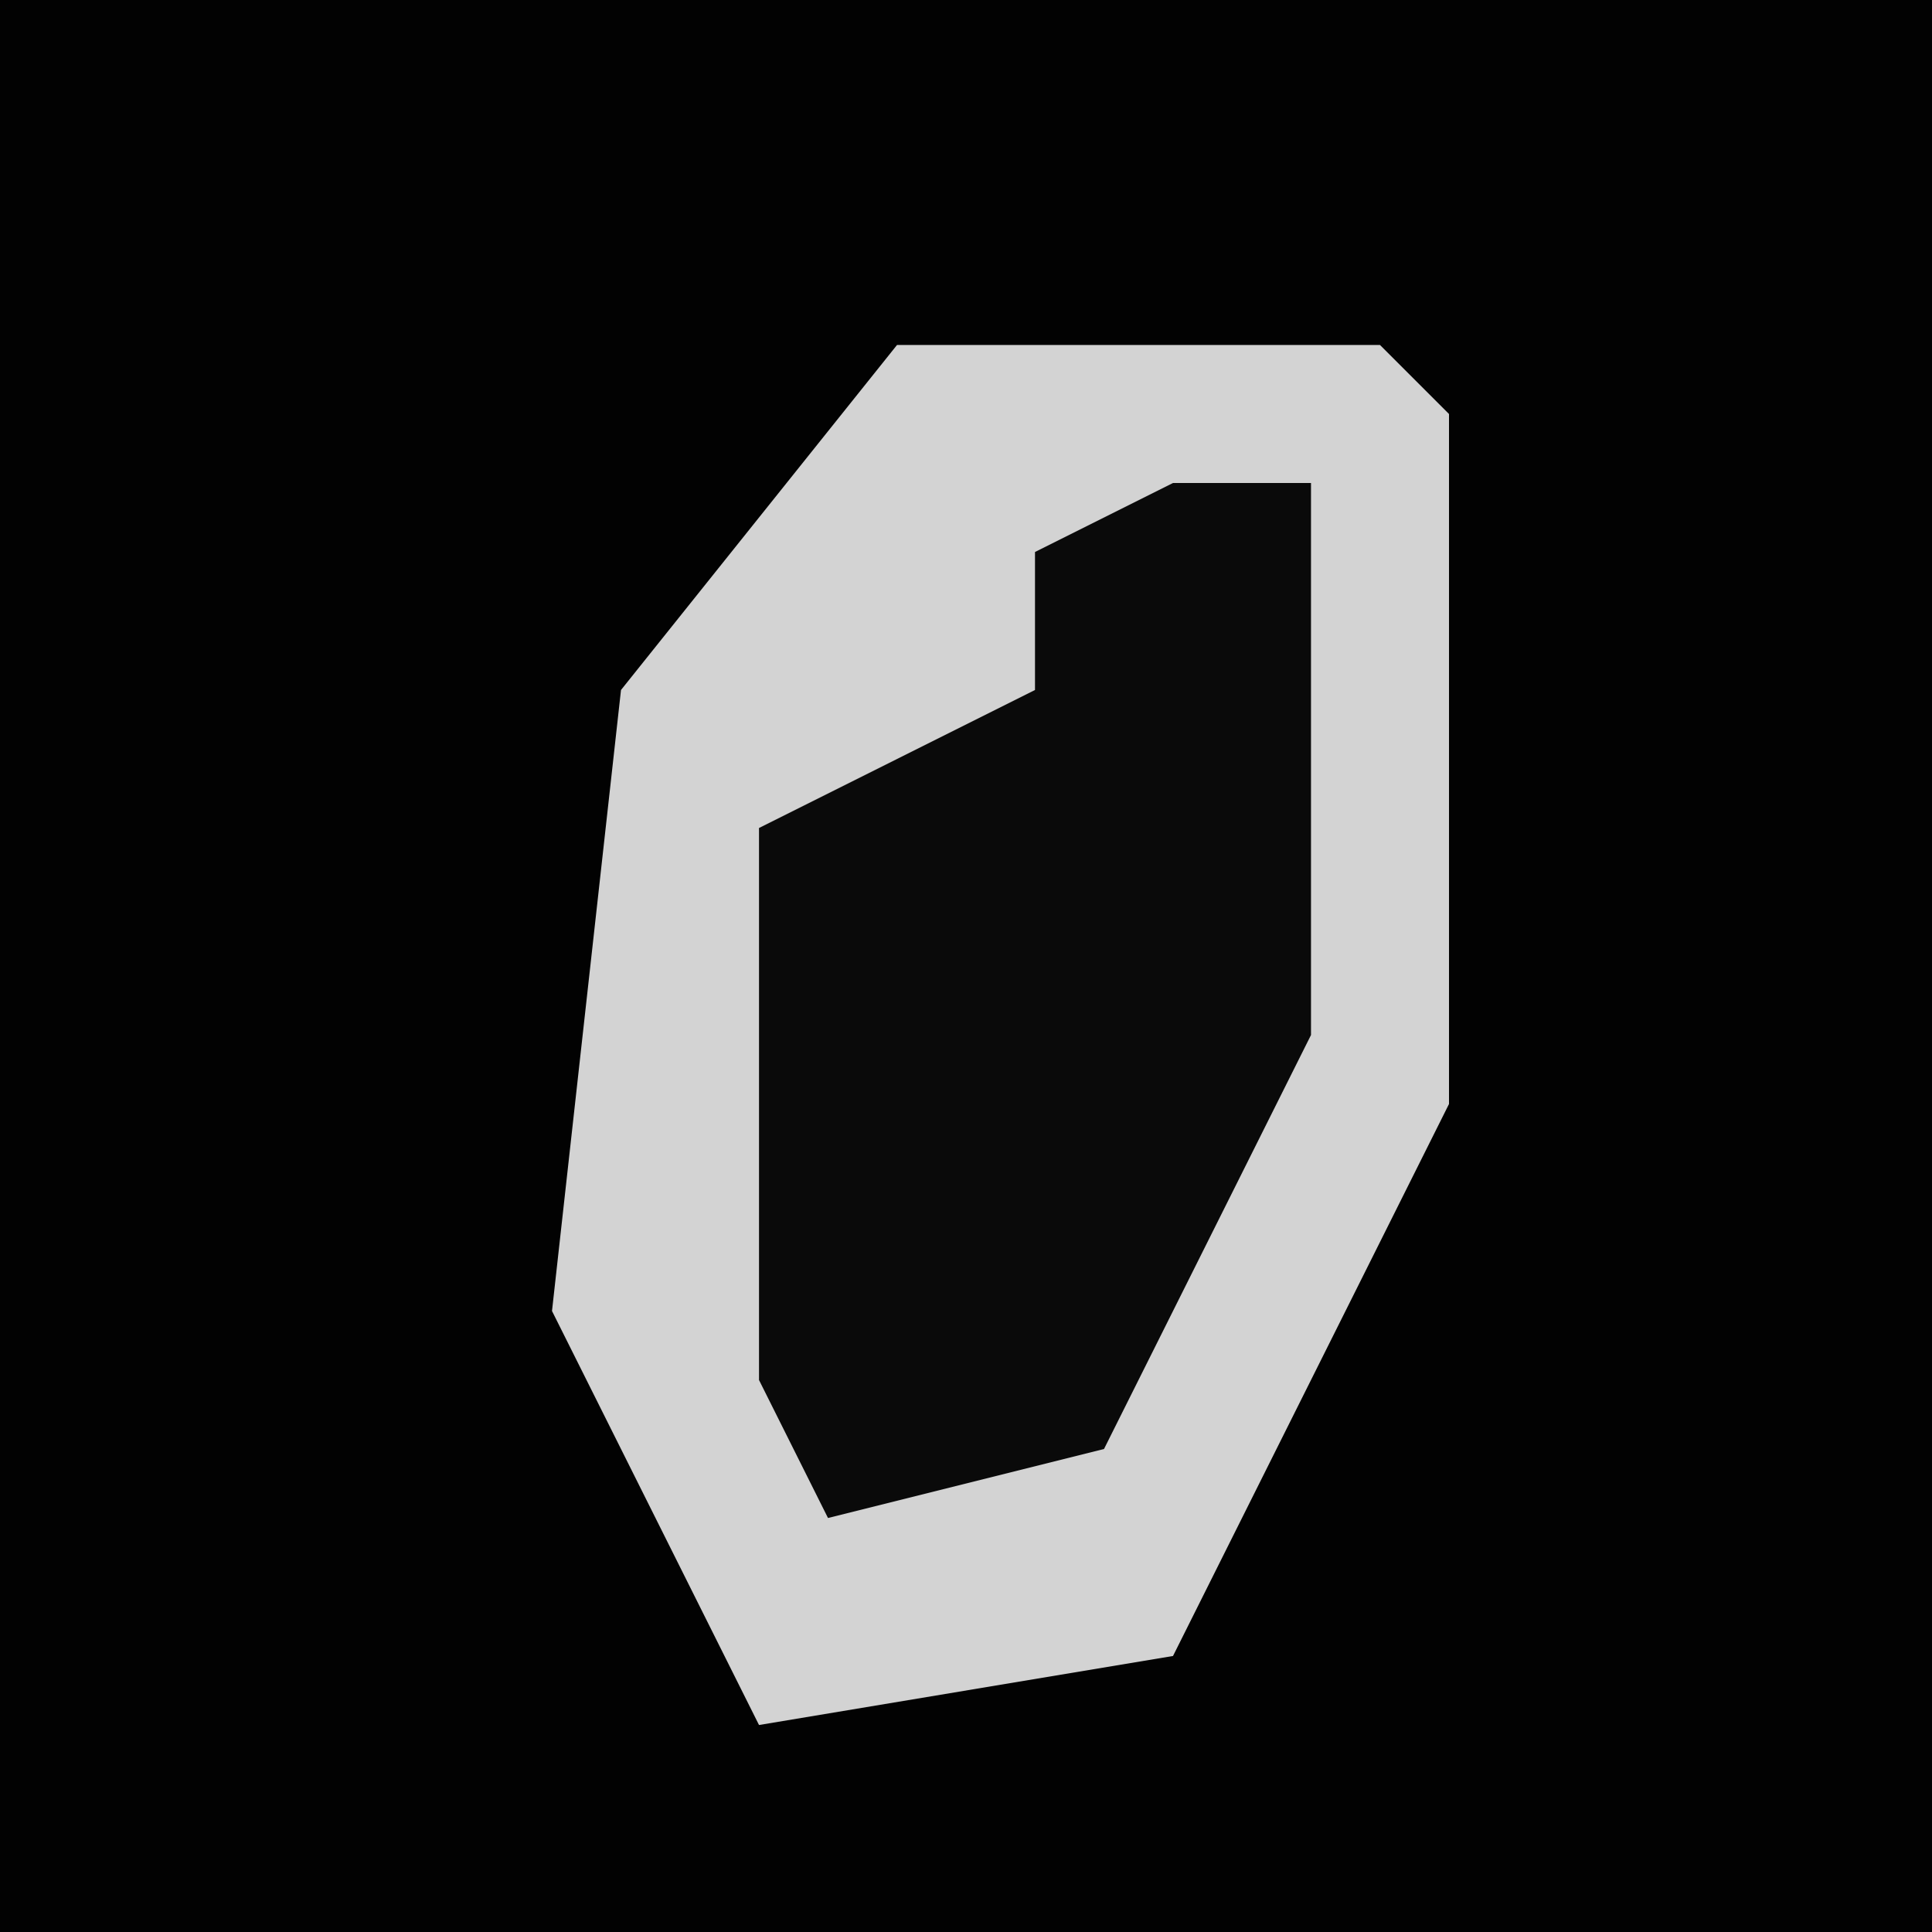<?xml version="1.0" encoding="UTF-8"?>
<svg version="1.1" xmlns="http://www.w3.org/2000/svg" width="28" height="28">
<path d="M0,0 L28,0 L28,28 L0,28 Z " fill="#020202" transform="translate(0,0)"/>
<path d="M0,0 L7,0 L8,1 L8,11 L4,19 L-2,20 L-5,14 L-4,5 Z " fill="#D3D3D3" transform="translate(13,5)"/>
<path d="M0,0 L2,0 L2,8 L-1,14 L-5,15 L-6,13 L-6,5 L-2,3 L-2,1 Z " fill="#0A0A0A" transform="translate(17,7)"/>
</svg>
